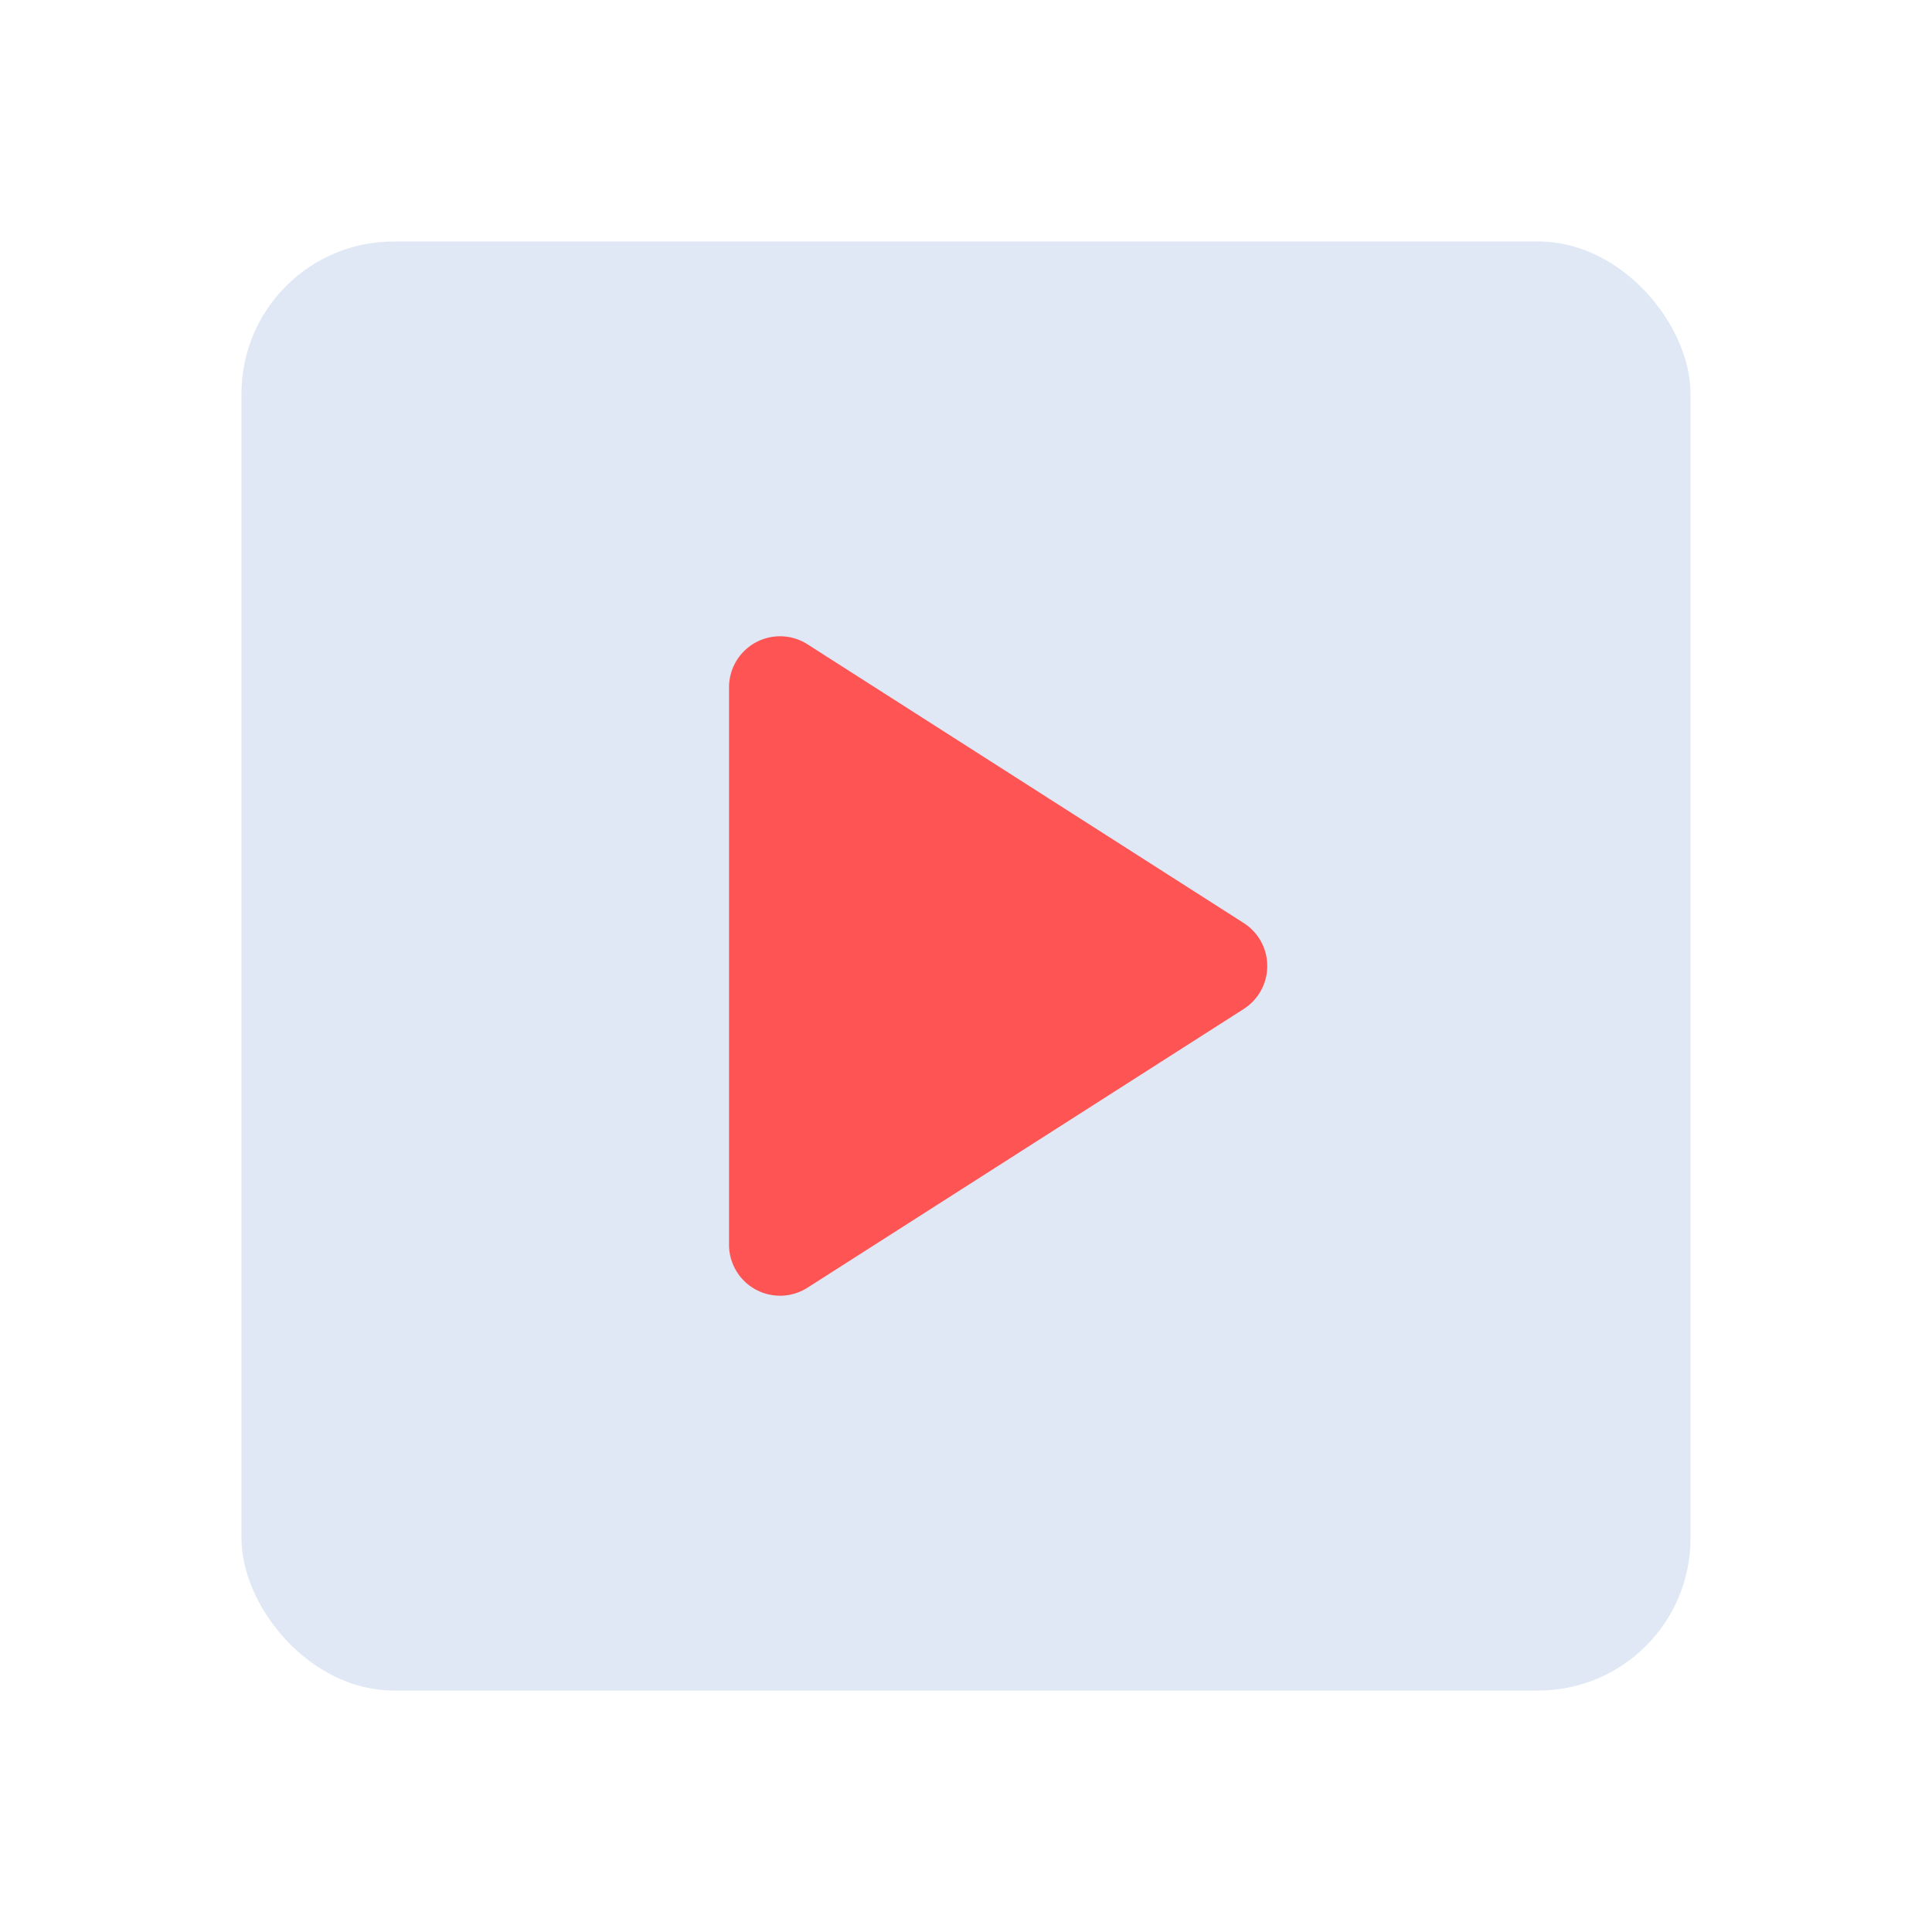 <svg id="Layer_1" data-name="Layer 1" xmlns="http://www.w3.org/2000/svg" viewBox="0 0 64 64"><defs><style>.cls-1{fill:#dfe8f4;}.cls-2{fill:#ff5454;}</style></defs><title>user, interface, agent, usability, play, video, multimedia, media, player</title><rect class="cls-1" x="8" y="8" width="48" height="48" rx="5.04"/><path class="cls-2" d="M24.15,22.78V41.22a1.69,1.69,0,0,0,2.61,1.43l14.43-9.22a1.69,1.69,0,0,0,0-2.86L26.76,21.35A1.69,1.69,0,0,0,24.15,22.78Z"/></svg>
